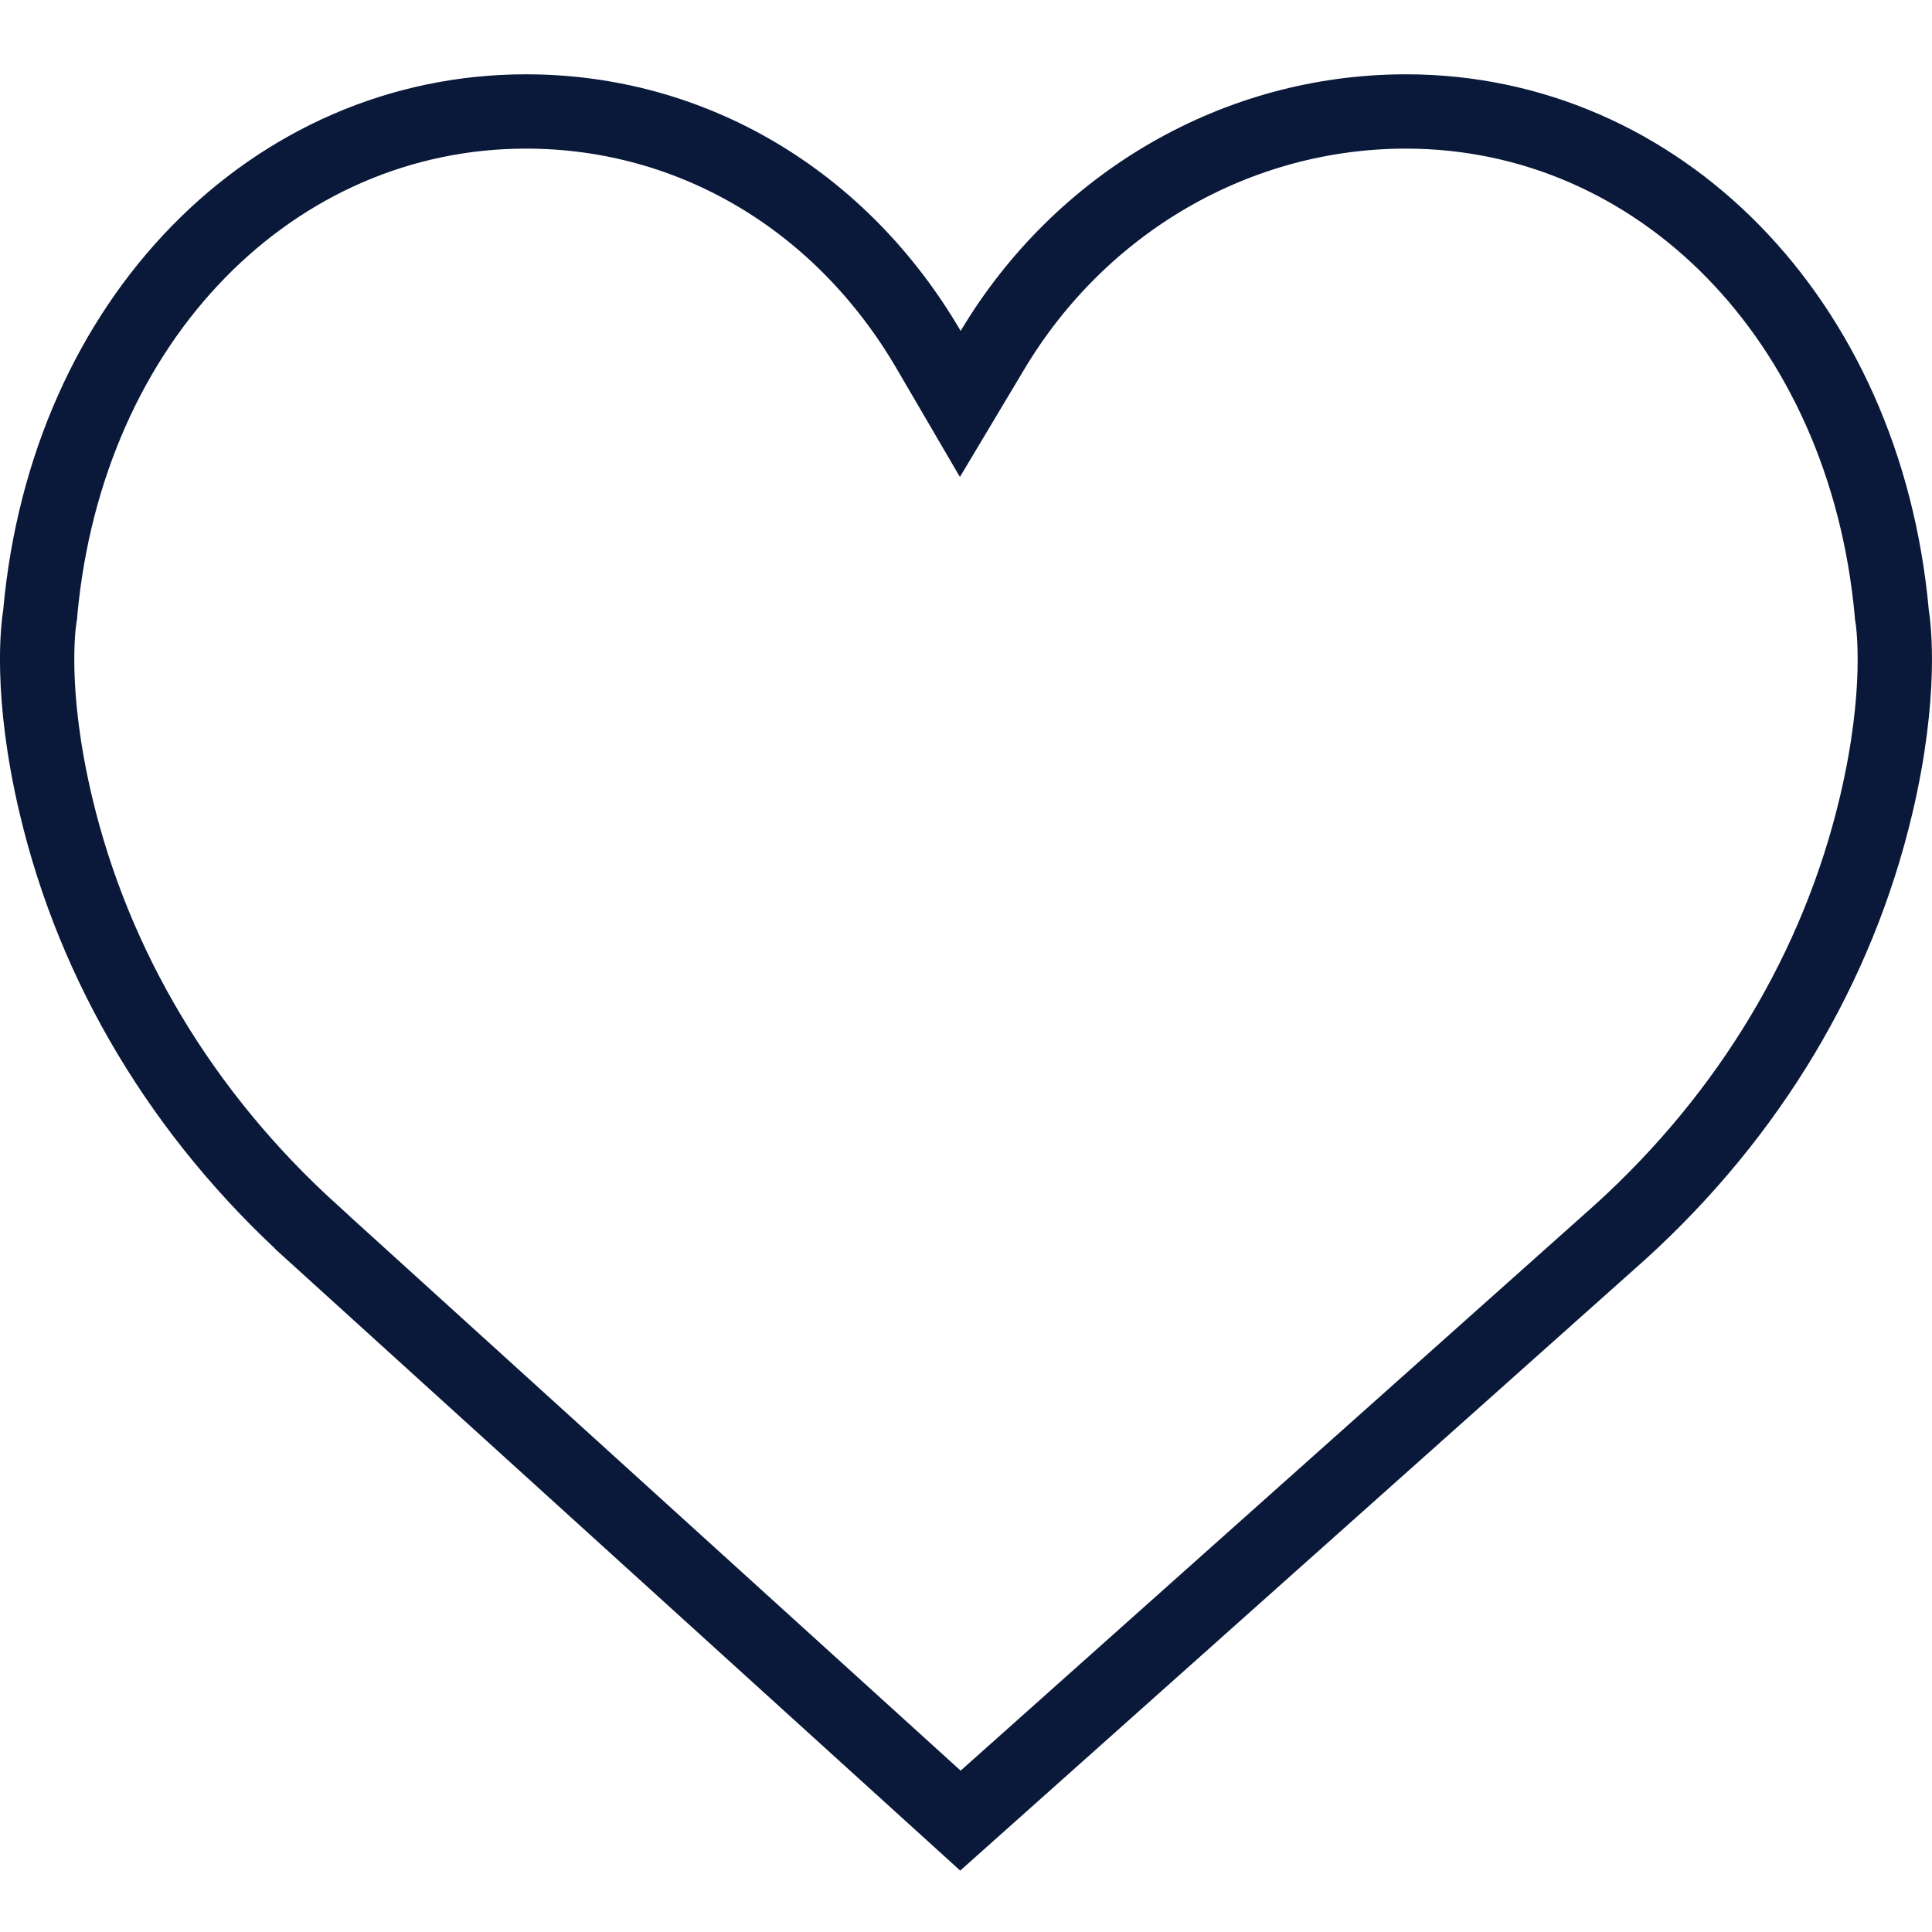 <svg width="26" height="26" viewBox="0 0 26 26" fill="none" xmlns="http://www.w3.org/2000/svg">
<g clip-path="url(#clip0)">
<path d="M25.459 8.254L25.46 8.271L25.463 8.287C25.483 8.414 25.606 9.319 25.249 10.832L25.249 10.832C24.734 13.013 23.545 15.002 21.801 16.583C21.801 16.583 21.8 16.584 21.8 16.584L12.925 24.501L4.2 16.584L4.2 16.583C2.456 15.003 1.266 13.013 0.751 10.832L0.751 10.832C0.393 9.318 0.516 8.414 0.537 8.288L0.54 8.271L0.541 8.253C0.902 4.28 3.688 1.5 7.079 1.5C9.316 1.5 11.322 2.696 12.496 4.705L12.923 5.436L13.357 4.71C14.541 2.729 16.638 1.5 18.921 1.5C22.312 1.5 25.098 4.281 25.459 8.254Z" stroke="#0A1939"/>
</g>
<defs>
<clipPath id="clip0">
<rect width="26" height="26" fill="white"/>
</clipPath>
</defs>
</svg>
